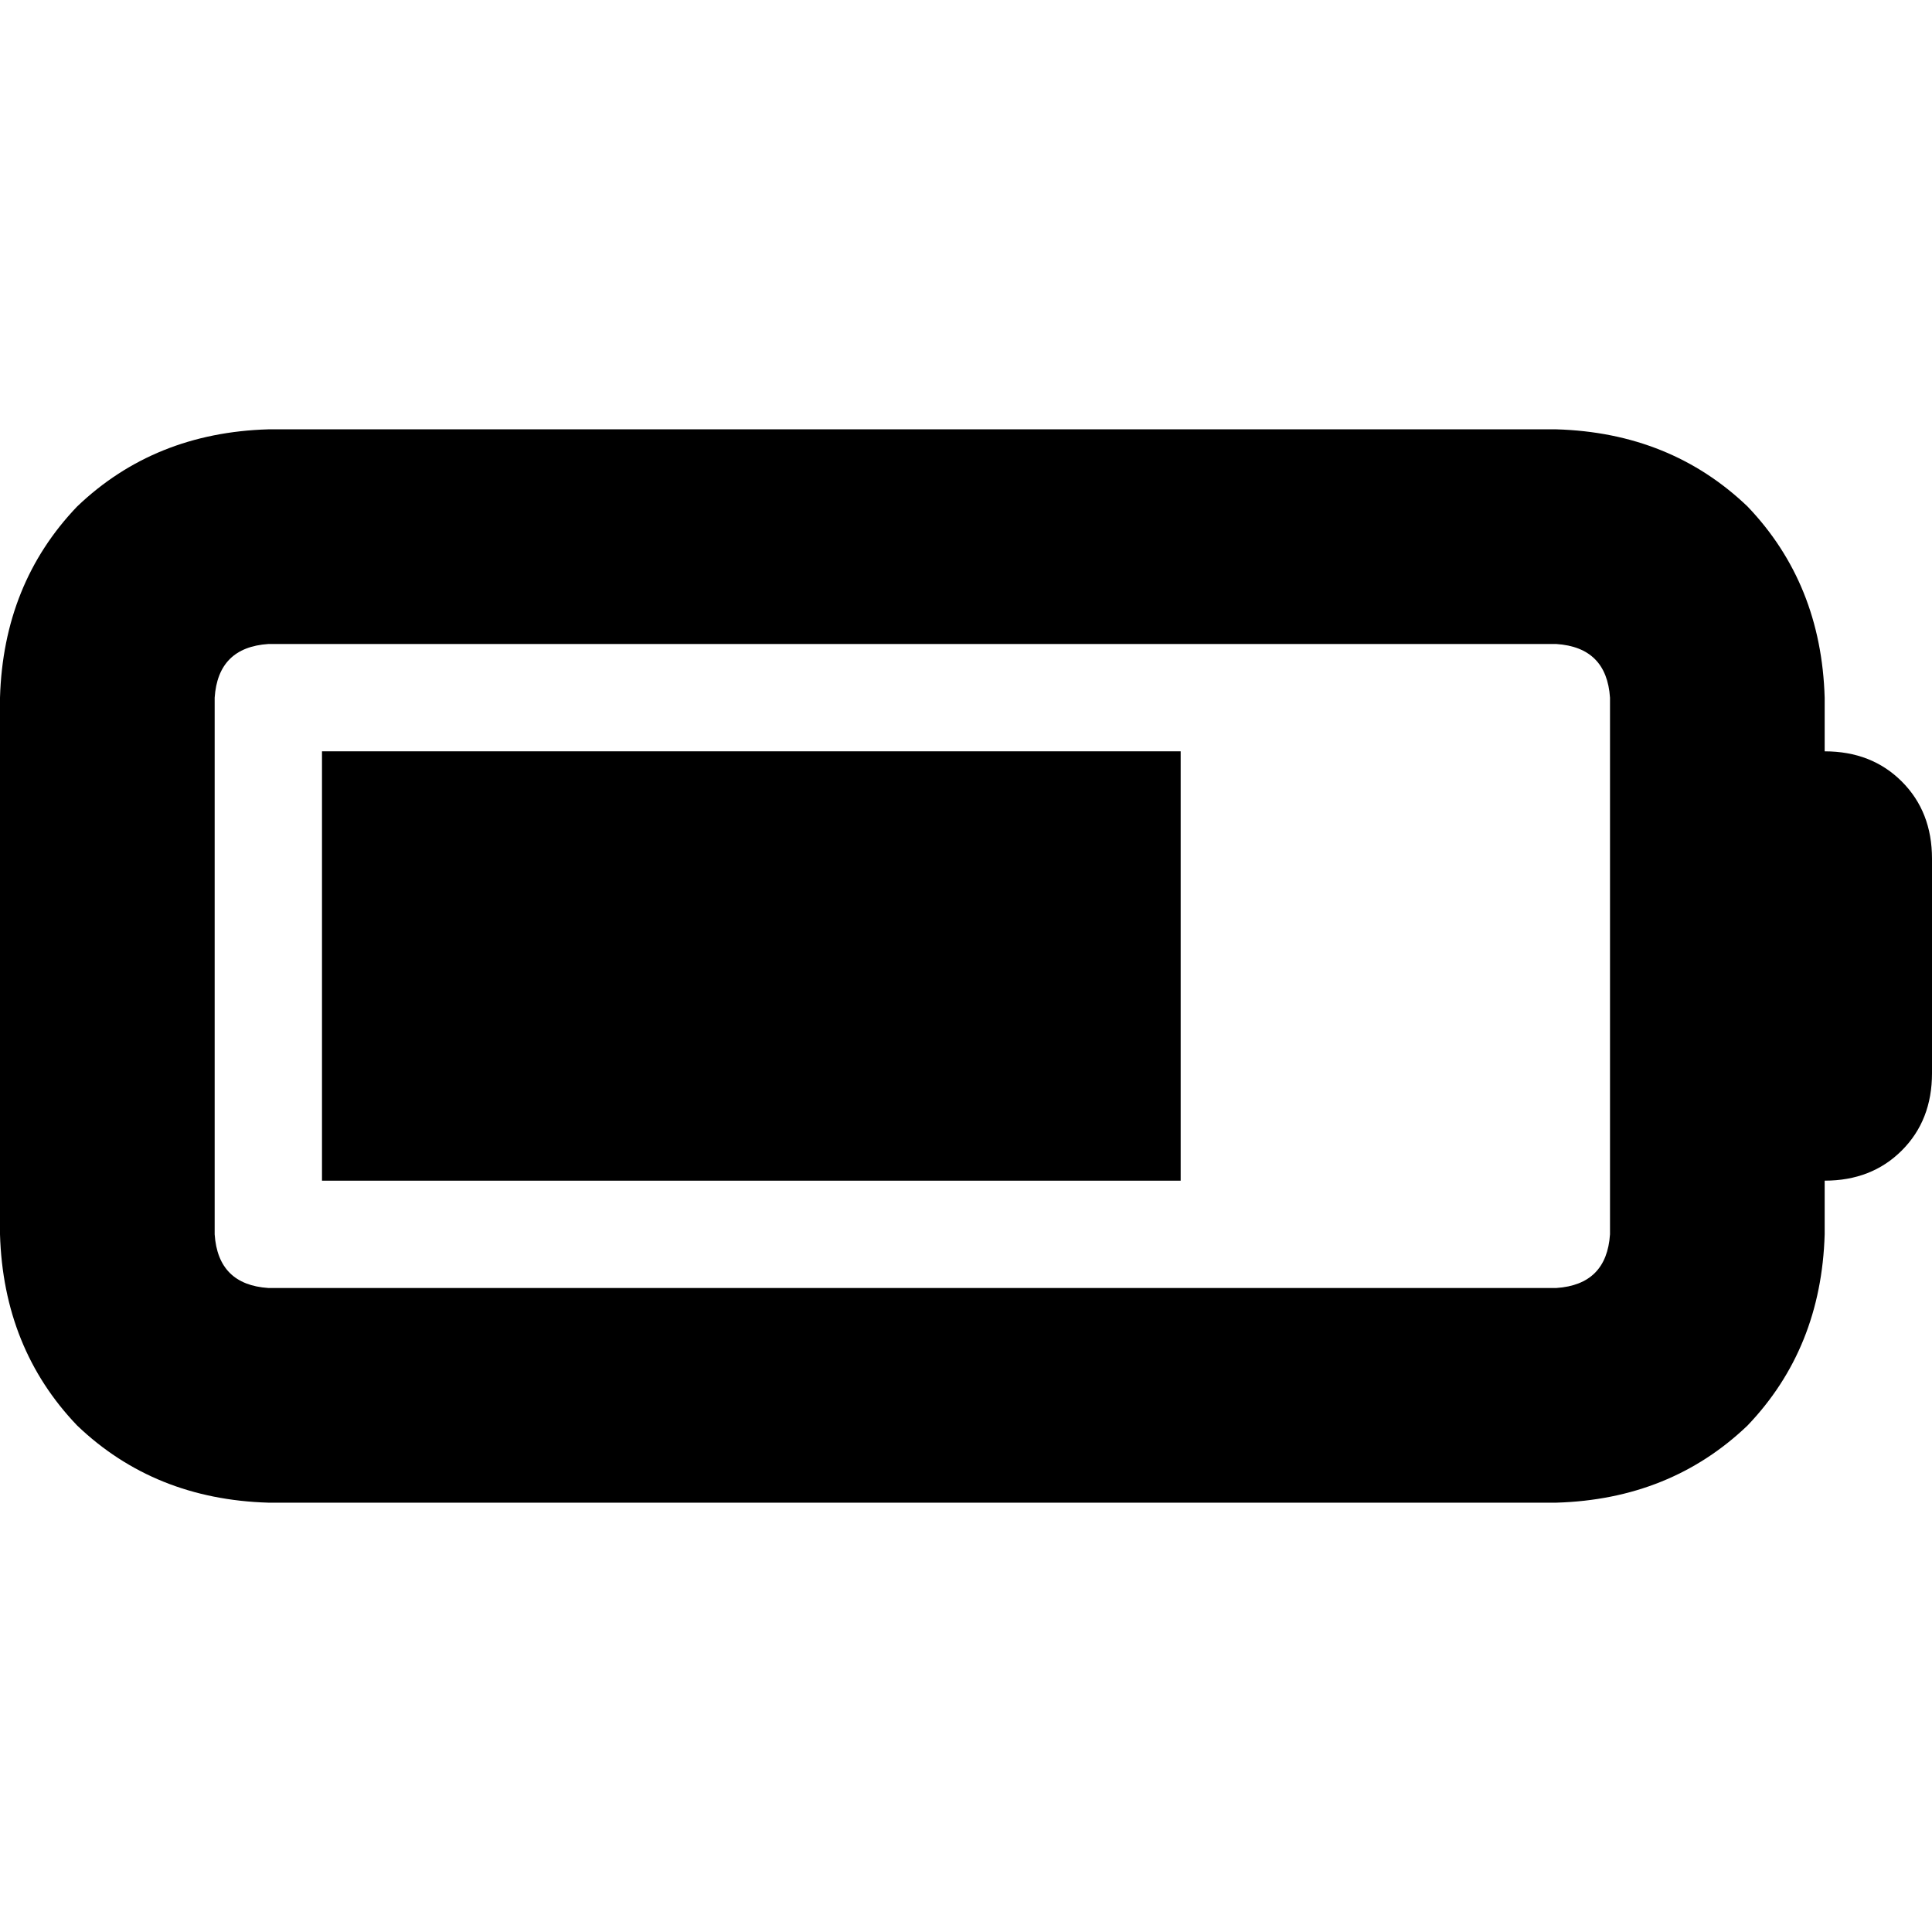 <svg xmlns="http://www.w3.org/2000/svg" viewBox="0 0 512 512">
  <path d="M 412.444 170.667 Q 425.778 171.556 426.667 184.889 L 426.667 327.111 Q 425.778 340.444 412.444 341.333 L 71.111 341.333 Q 57.778 340.444 56.889 327.111 L 56.889 184.889 Q 57.778 171.556 71.111 170.667 L 412.444 170.667 L 412.444 170.667 Z M 71.111 113.778 Q 40.889 114.667 20.444 134.222 L 20.444 134.222 Q 0.889 154.667 0 184.889 L 0 327.111 Q 0.889 357.333 20.444 377.778 Q 40.889 397.333 71.111 398.222 L 412.444 398.222 Q 442.667 397.333 463.111 377.778 Q 482.667 357.333 483.556 327.111 L 483.556 312.889 Q 496 312.889 504 304.889 Q 512 296.889 512 284.444 L 512 227.556 Q 512 215.111 504 207.111 Q 496 199.111 483.556 199.111 L 483.556 184.889 Q 482.667 154.667 463.111 134.222 Q 442.667 114.667 412.444 113.778 L 71.111 113.778 L 71.111 113.778 Z M 312.889 199.111 L 85.333 199.111 L 85.333 312.889 L 312.889 312.889 L 312.889 199.111 L 312.889 199.111 Z" />
</svg>